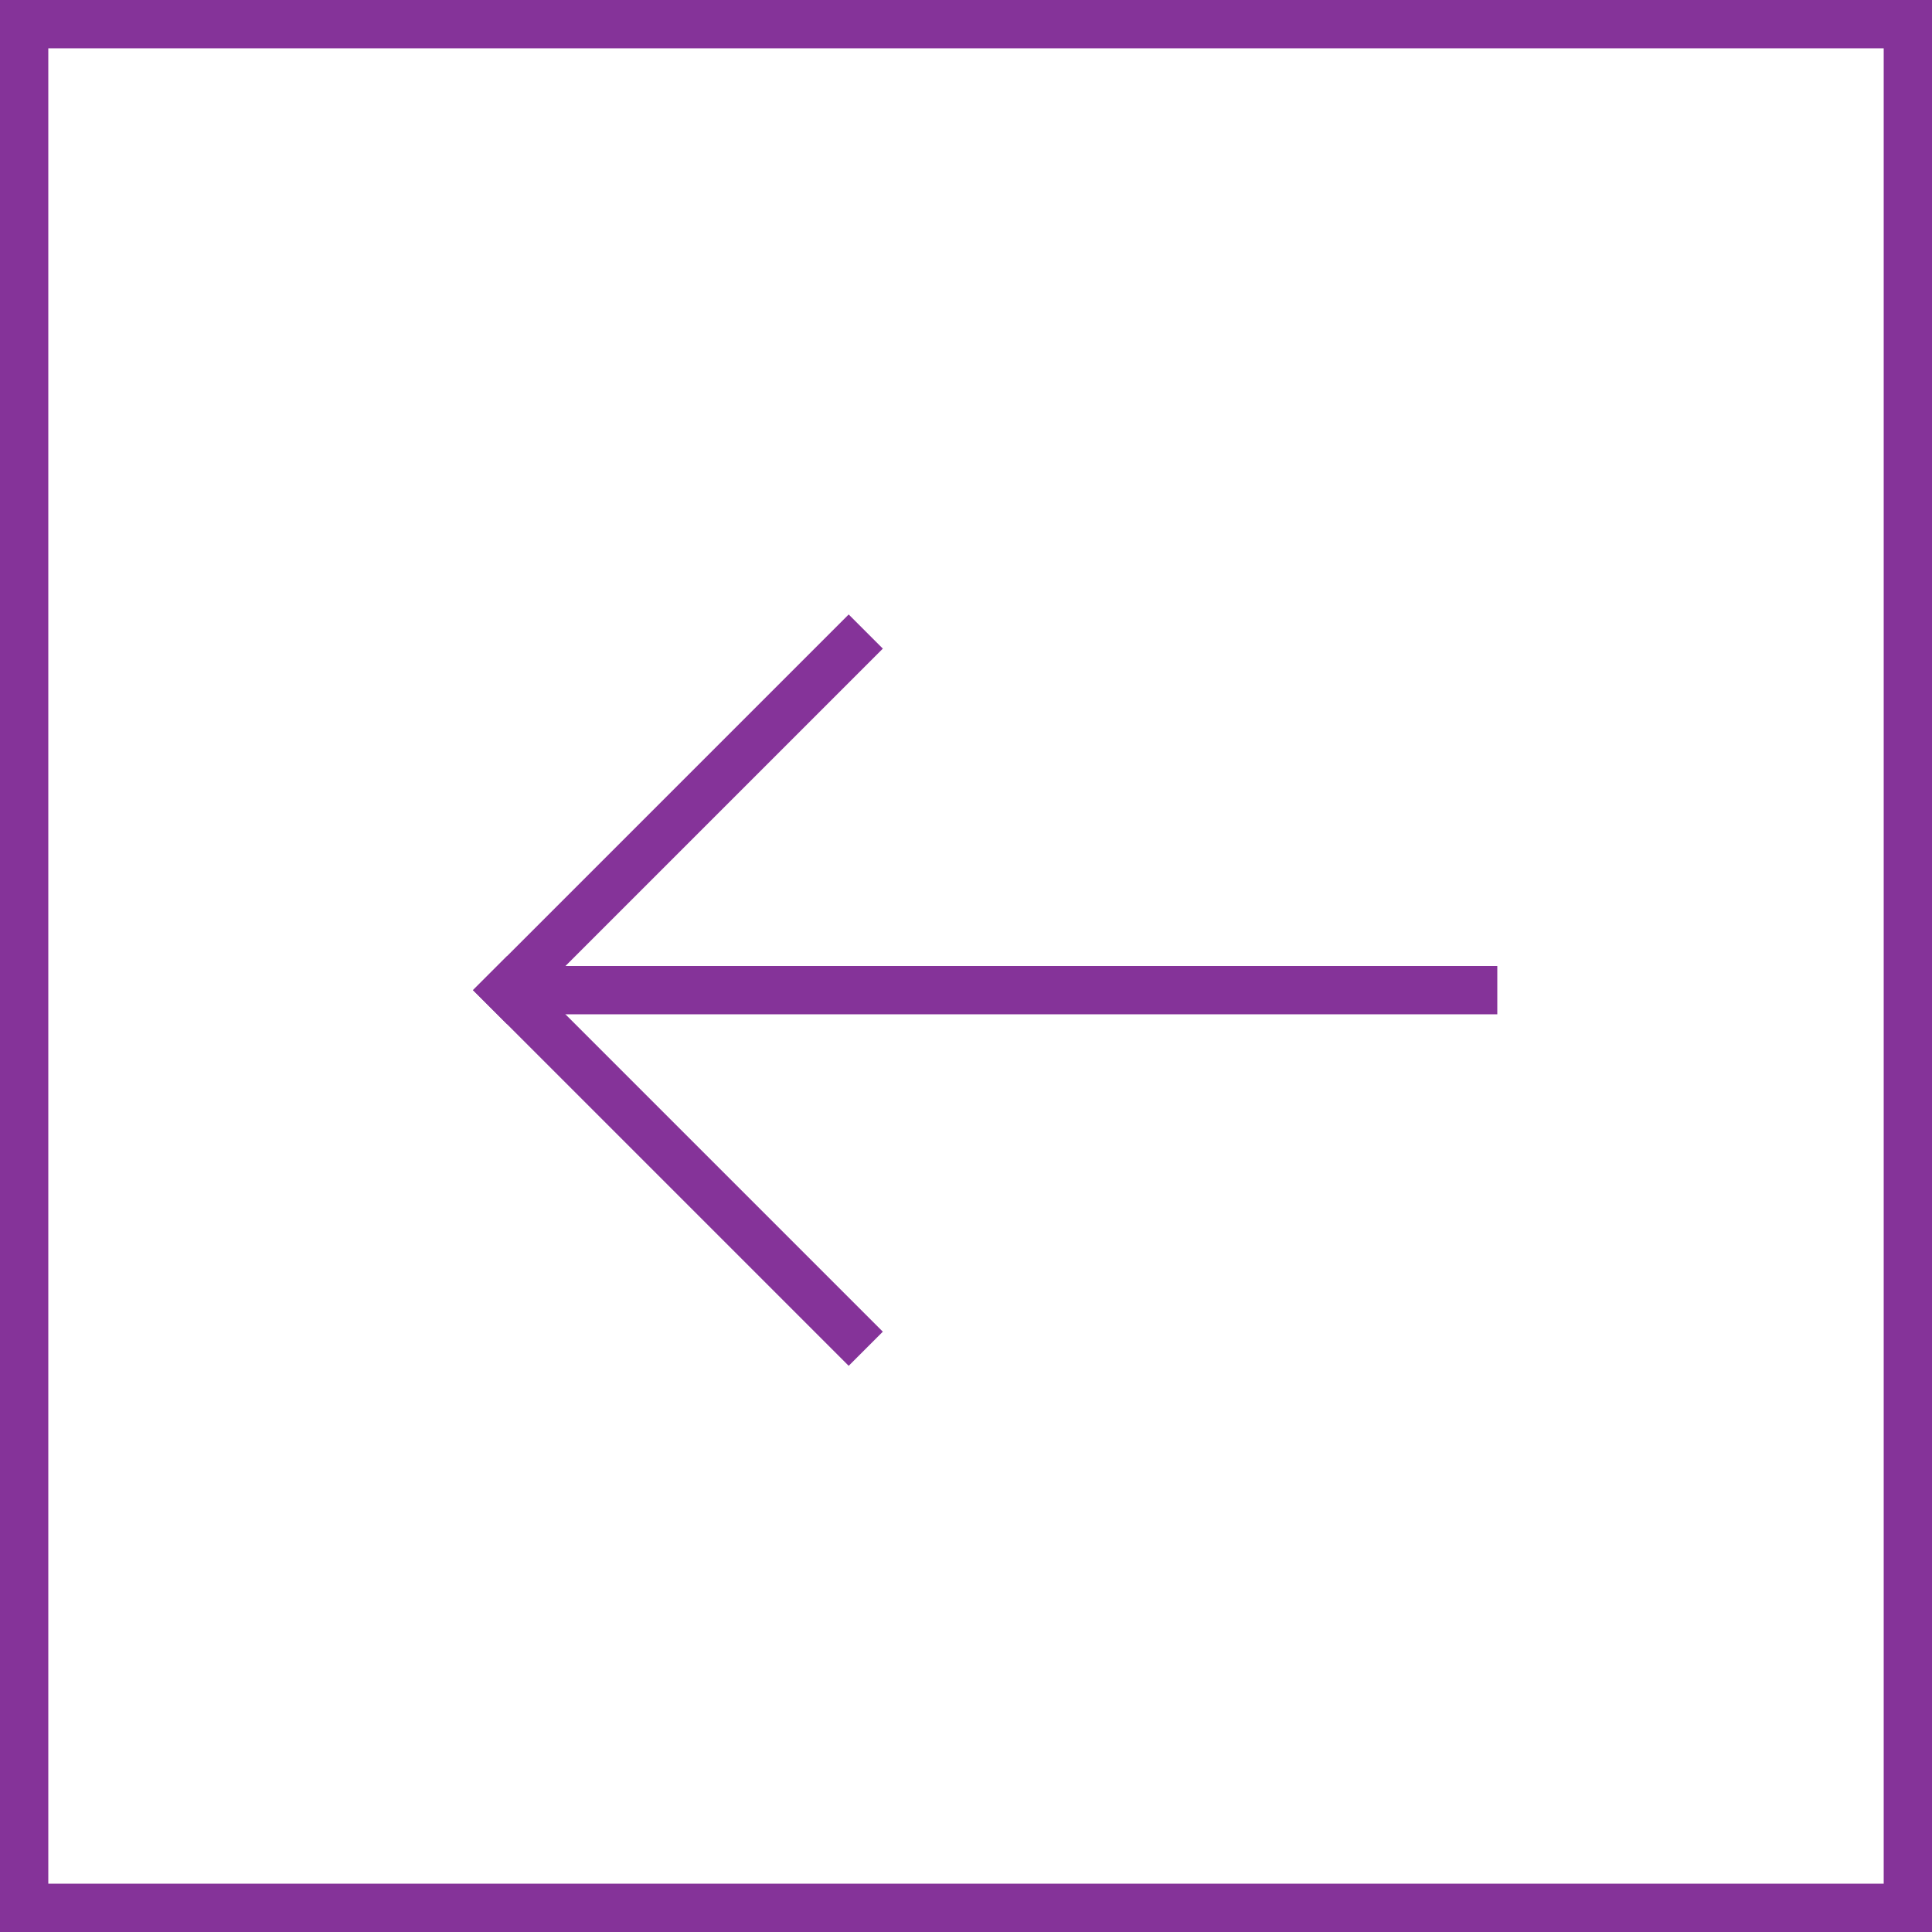 <?xml version="1.0" encoding="UTF-8"?>
<svg width="40px" height="40px" viewBox="0 0 40 40" version="1.1" xmlns="http://www.w3.org/2000/svg" xmlns:xlink="http://www.w3.org/1999/xlink">
    <!-- Generator: Sketch 49.1 (51147) - http://www.bohemiancoding.com/sketch -->
    <title>Group 2 Copy</title>
    <desc>Created with Sketch.</desc>
    <defs></defs>
    <g id="Page-1" stroke="none" stroke-width="1" fill="none" fill-rule="evenodd">
        <g id="Artboard" transform="translate(-5, -6)" stroke="#853399">
            <g id="Group-2-Copy" transform="translate(5, 6)">
                <rect id="Rectangle" x="0.5" y="0.5" width="39" height="39"></rect>
                <g id="Group-3" transform="translate(10, 13)" stroke-linecap="square">
                    <path d="M0.5,7.5 L7.571,0.429" id="Line-5"></path>
                    <path d="M1.5,7.5 L20.5,7.5" id="Line-3"></path>
                    <path d="M0.5,7.5 L7.571,14.571" id="Line-4"></path>
                </g>
            </g>
        </g>
    </g>
</svg>